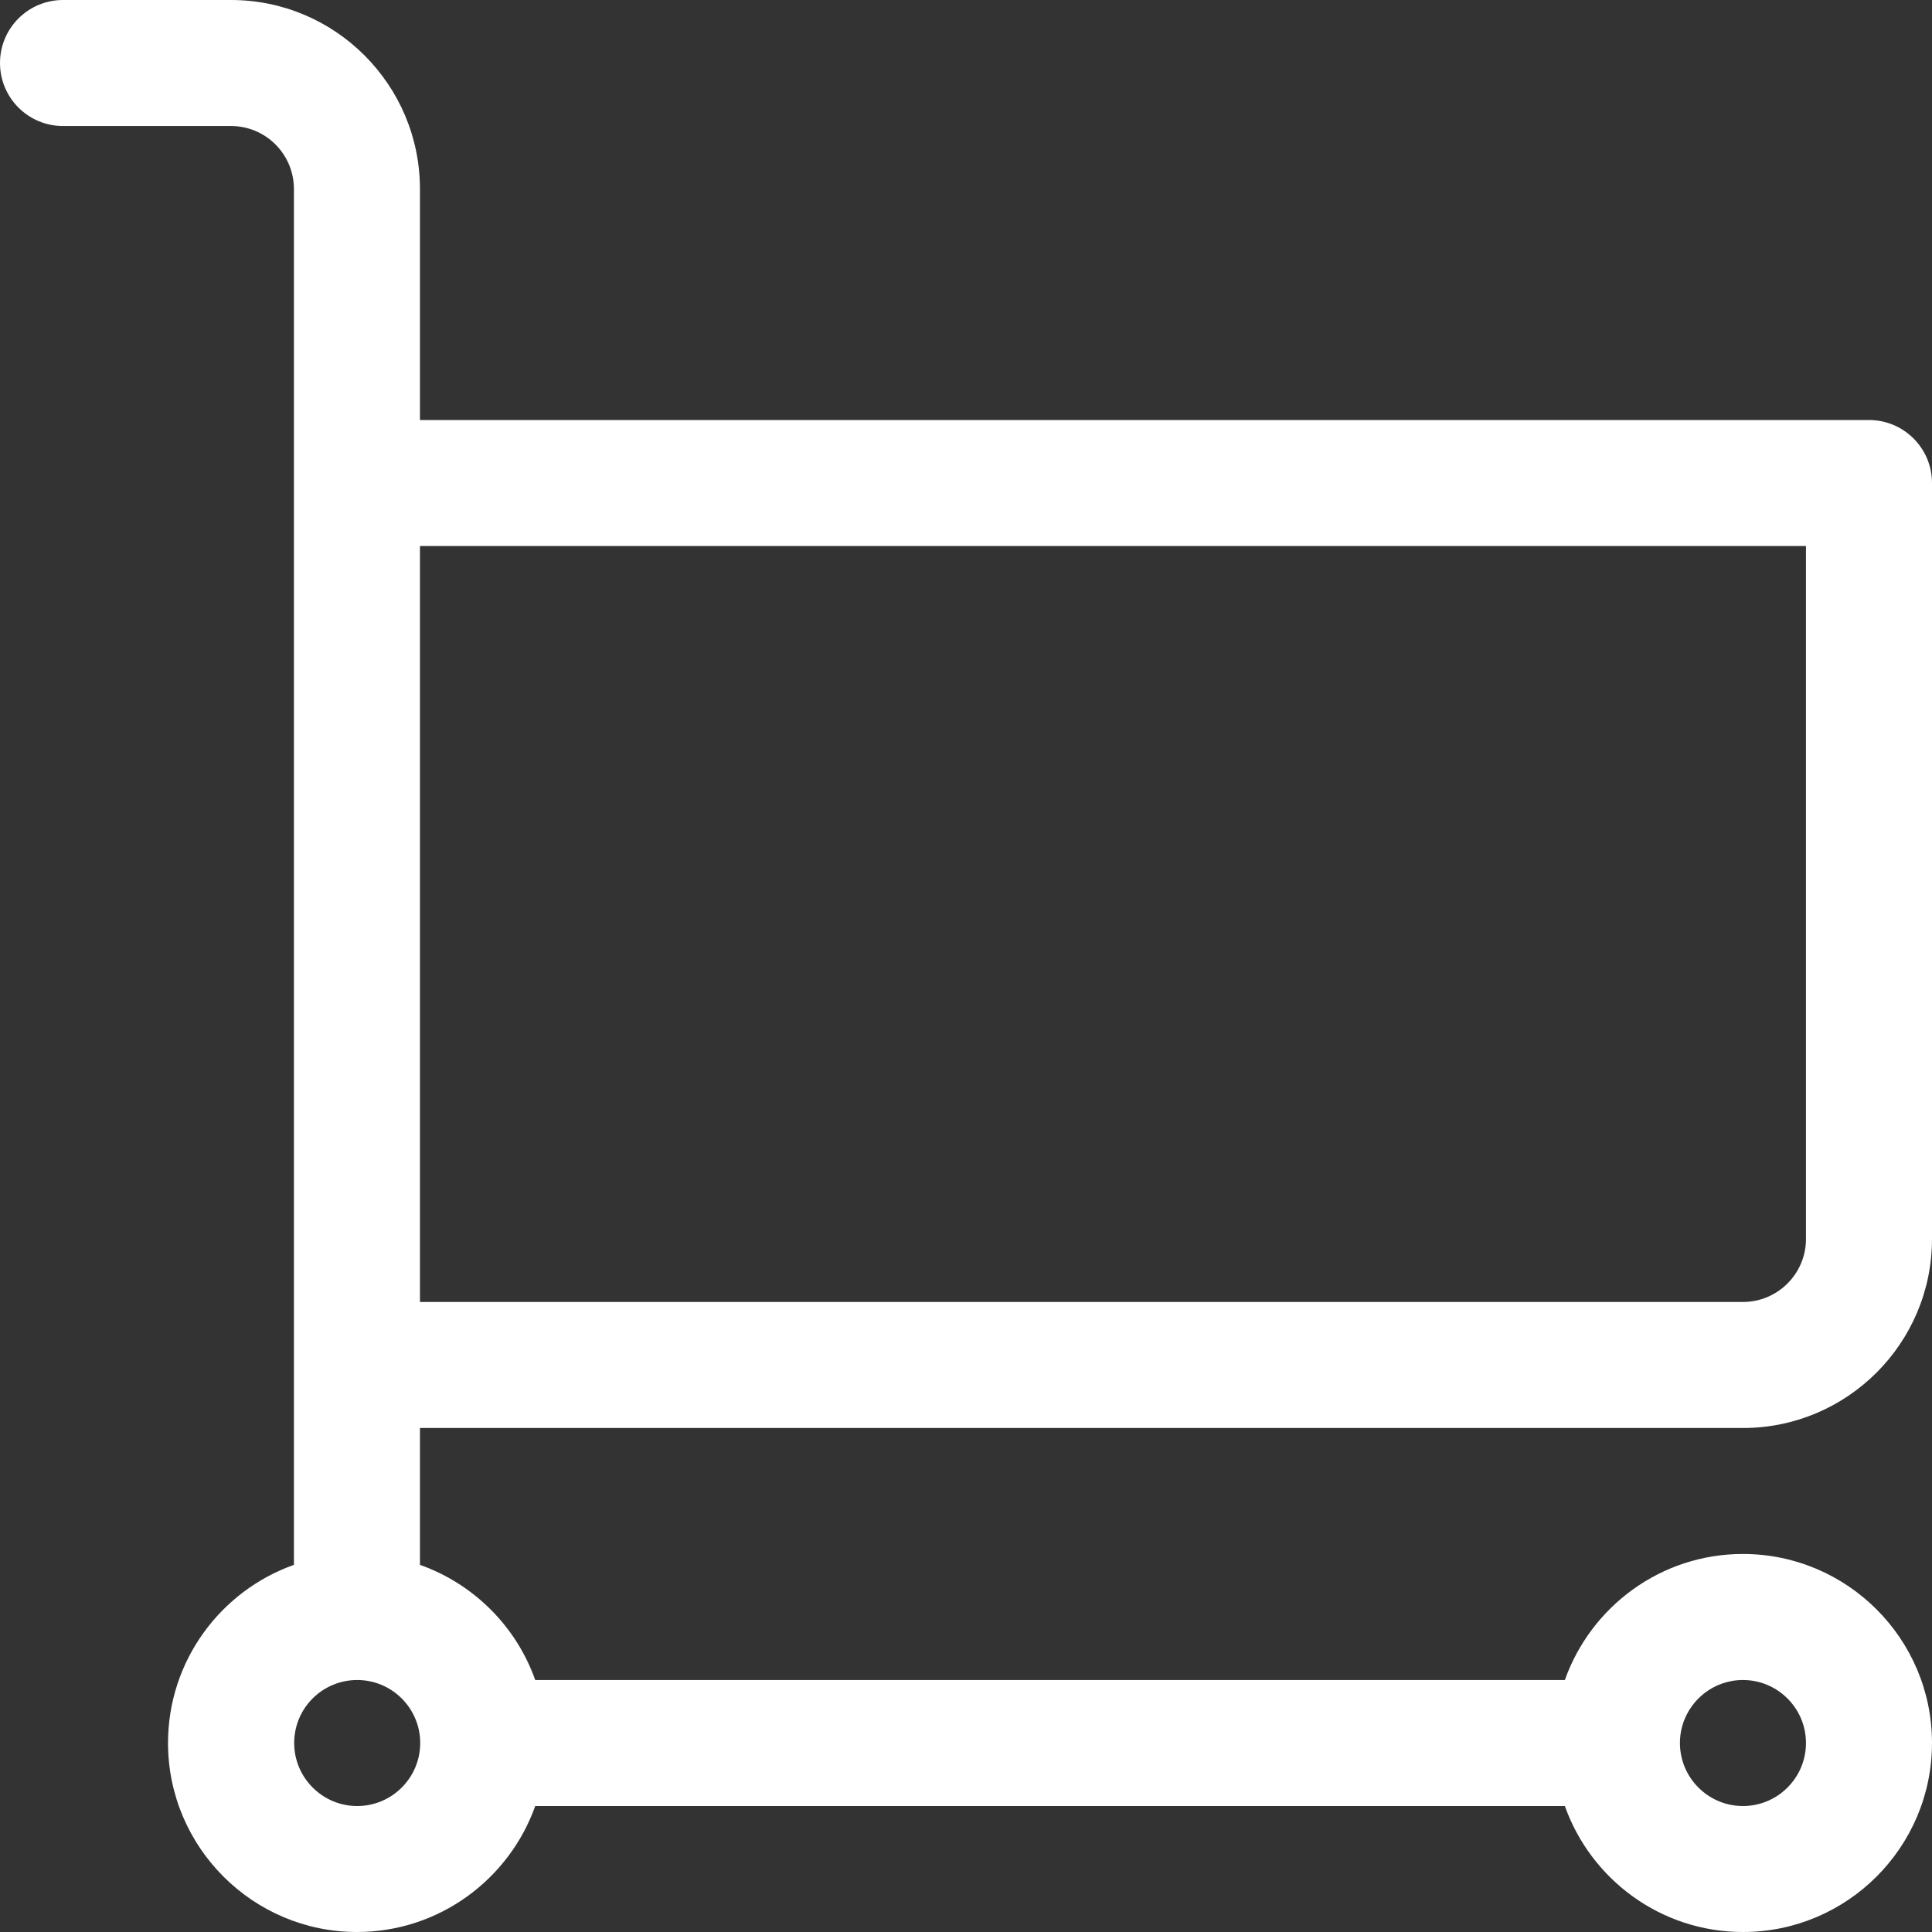 <svg width="30" height="30" viewBox="0 0 30 30" fill="none" xmlns="http://www.w3.org/2000/svg">
    <rect x="0" y="0" width="30" height="30" fill="#333333" stroke="none"/>
    <path fill-rule="evenodd" clip-rule="evenodd" d="M30 19.239C30 20.857 28.684 22.174 27.064 22.174H6.521V24.299C7.354 24.594 8.016 25.254 8.311 26.087H24.299C24.703 24.948 25.789 24.13 27.064 24.13C28.684 24.13 30 25.447 30 27.065C30 28.683 28.684 30 27.064 30C25.789 30 24.703 29.182 24.299 28.044H8.311C7.906 29.182 6.818 30 5.543 30C3.926 30 2.609 28.683 2.609 27.065C2.609 25.79 3.426 24.703 4.564 24.299V2.935C4.564 2.395 4.127 1.957 3.588 1.957H0.979C0.438 1.957 0 1.519 0 0.978C0 0.438 0.438 0 0.979 0H3.588C5.205 0 6.521 1.317 6.521 2.935V6.522H29.021C29.562 6.522 30 6.96 30 7.5V19.239ZM28.043 8.478H6.521V20.217H27.064C27.604 20.217 28.043 19.778 28.043 19.239V8.478ZM27.064 26.087C27.604 26.087 28.043 26.526 28.043 27.065C28.043 27.605 27.604 28.044 27.064 28.044C26.525 28.044 26.086 27.605 26.086 27.065C26.086 26.754 26.232 26.477 26.459 26.297C26.625 26.166 26.836 26.087 27.064 26.087ZM4.568 27.065C4.568 27.605 5.008 28.044 5.547 28.044C6.086 28.044 6.525 27.605 6.525 27.065C6.525 26.526 6.086 26.087 5.547 26.087C5.258 26.087 4.996 26.213 4.816 26.414C4.662 26.587 4.568 26.815 4.568 27.065Z" fill="#ffffff"/>
</svg>
